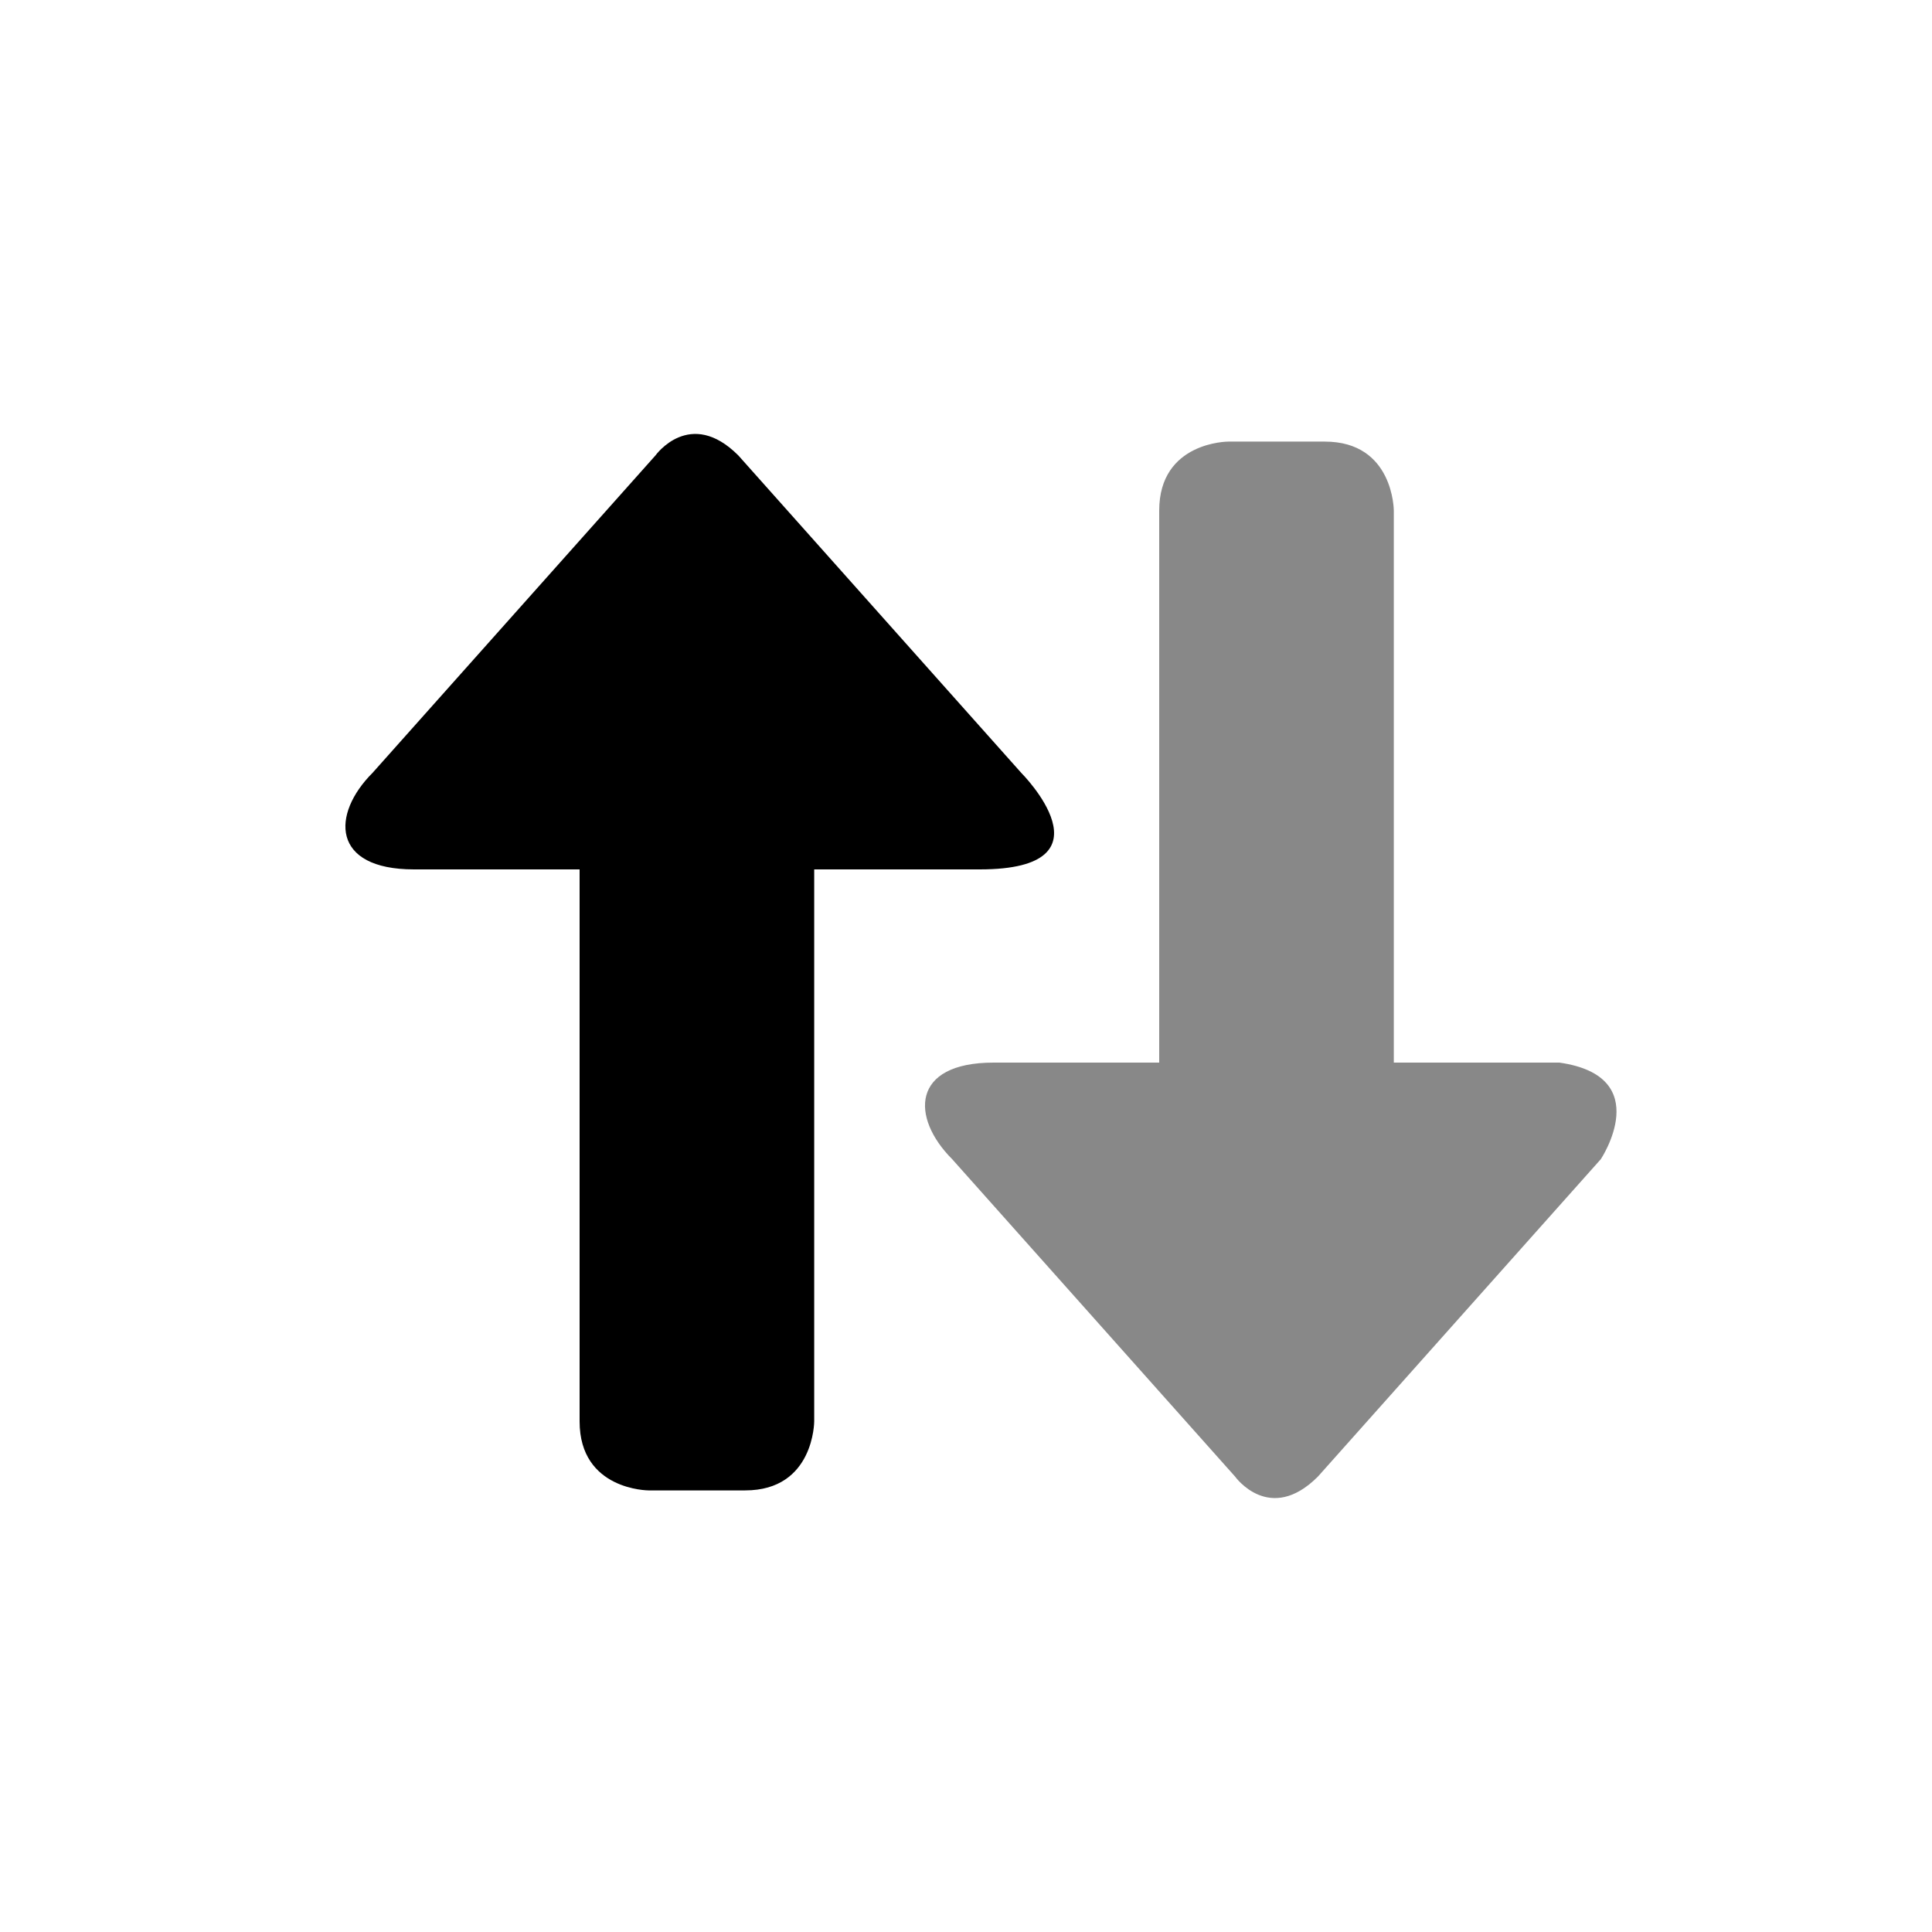 <svg xmlns="http://www.w3.org/2000/svg" viewBox="-20 0 140 80" width="19" height="19">
<defs>
</defs>

<path fill="#000" d="M28,78 h6 c5,0 5,-5 5,-5 v-40 h-17 v40 c0,5 5,5 5,5 Z   M23,33 h-13 c-6,0 -6,-4 -3,-7 l20.5,-23 c0,0 2.5,-3.5 6,0 l20.5,23 c0,0 7,7 -3,7 h-12 Z" />

<path fill="#888" d="M70,2 h6 c5,0 5,5 5,5 v40 h-17 v-40 c0,-5 5,-5 5,-5 Z   M65,47 h-13 c-6,0 -6,4 -3,7 l20.5,23 c0,0 2.5,3.5 6,0 l20.5,-23 c0,0 4,-6 -3,-7 h-30 Z" />

</svg>

